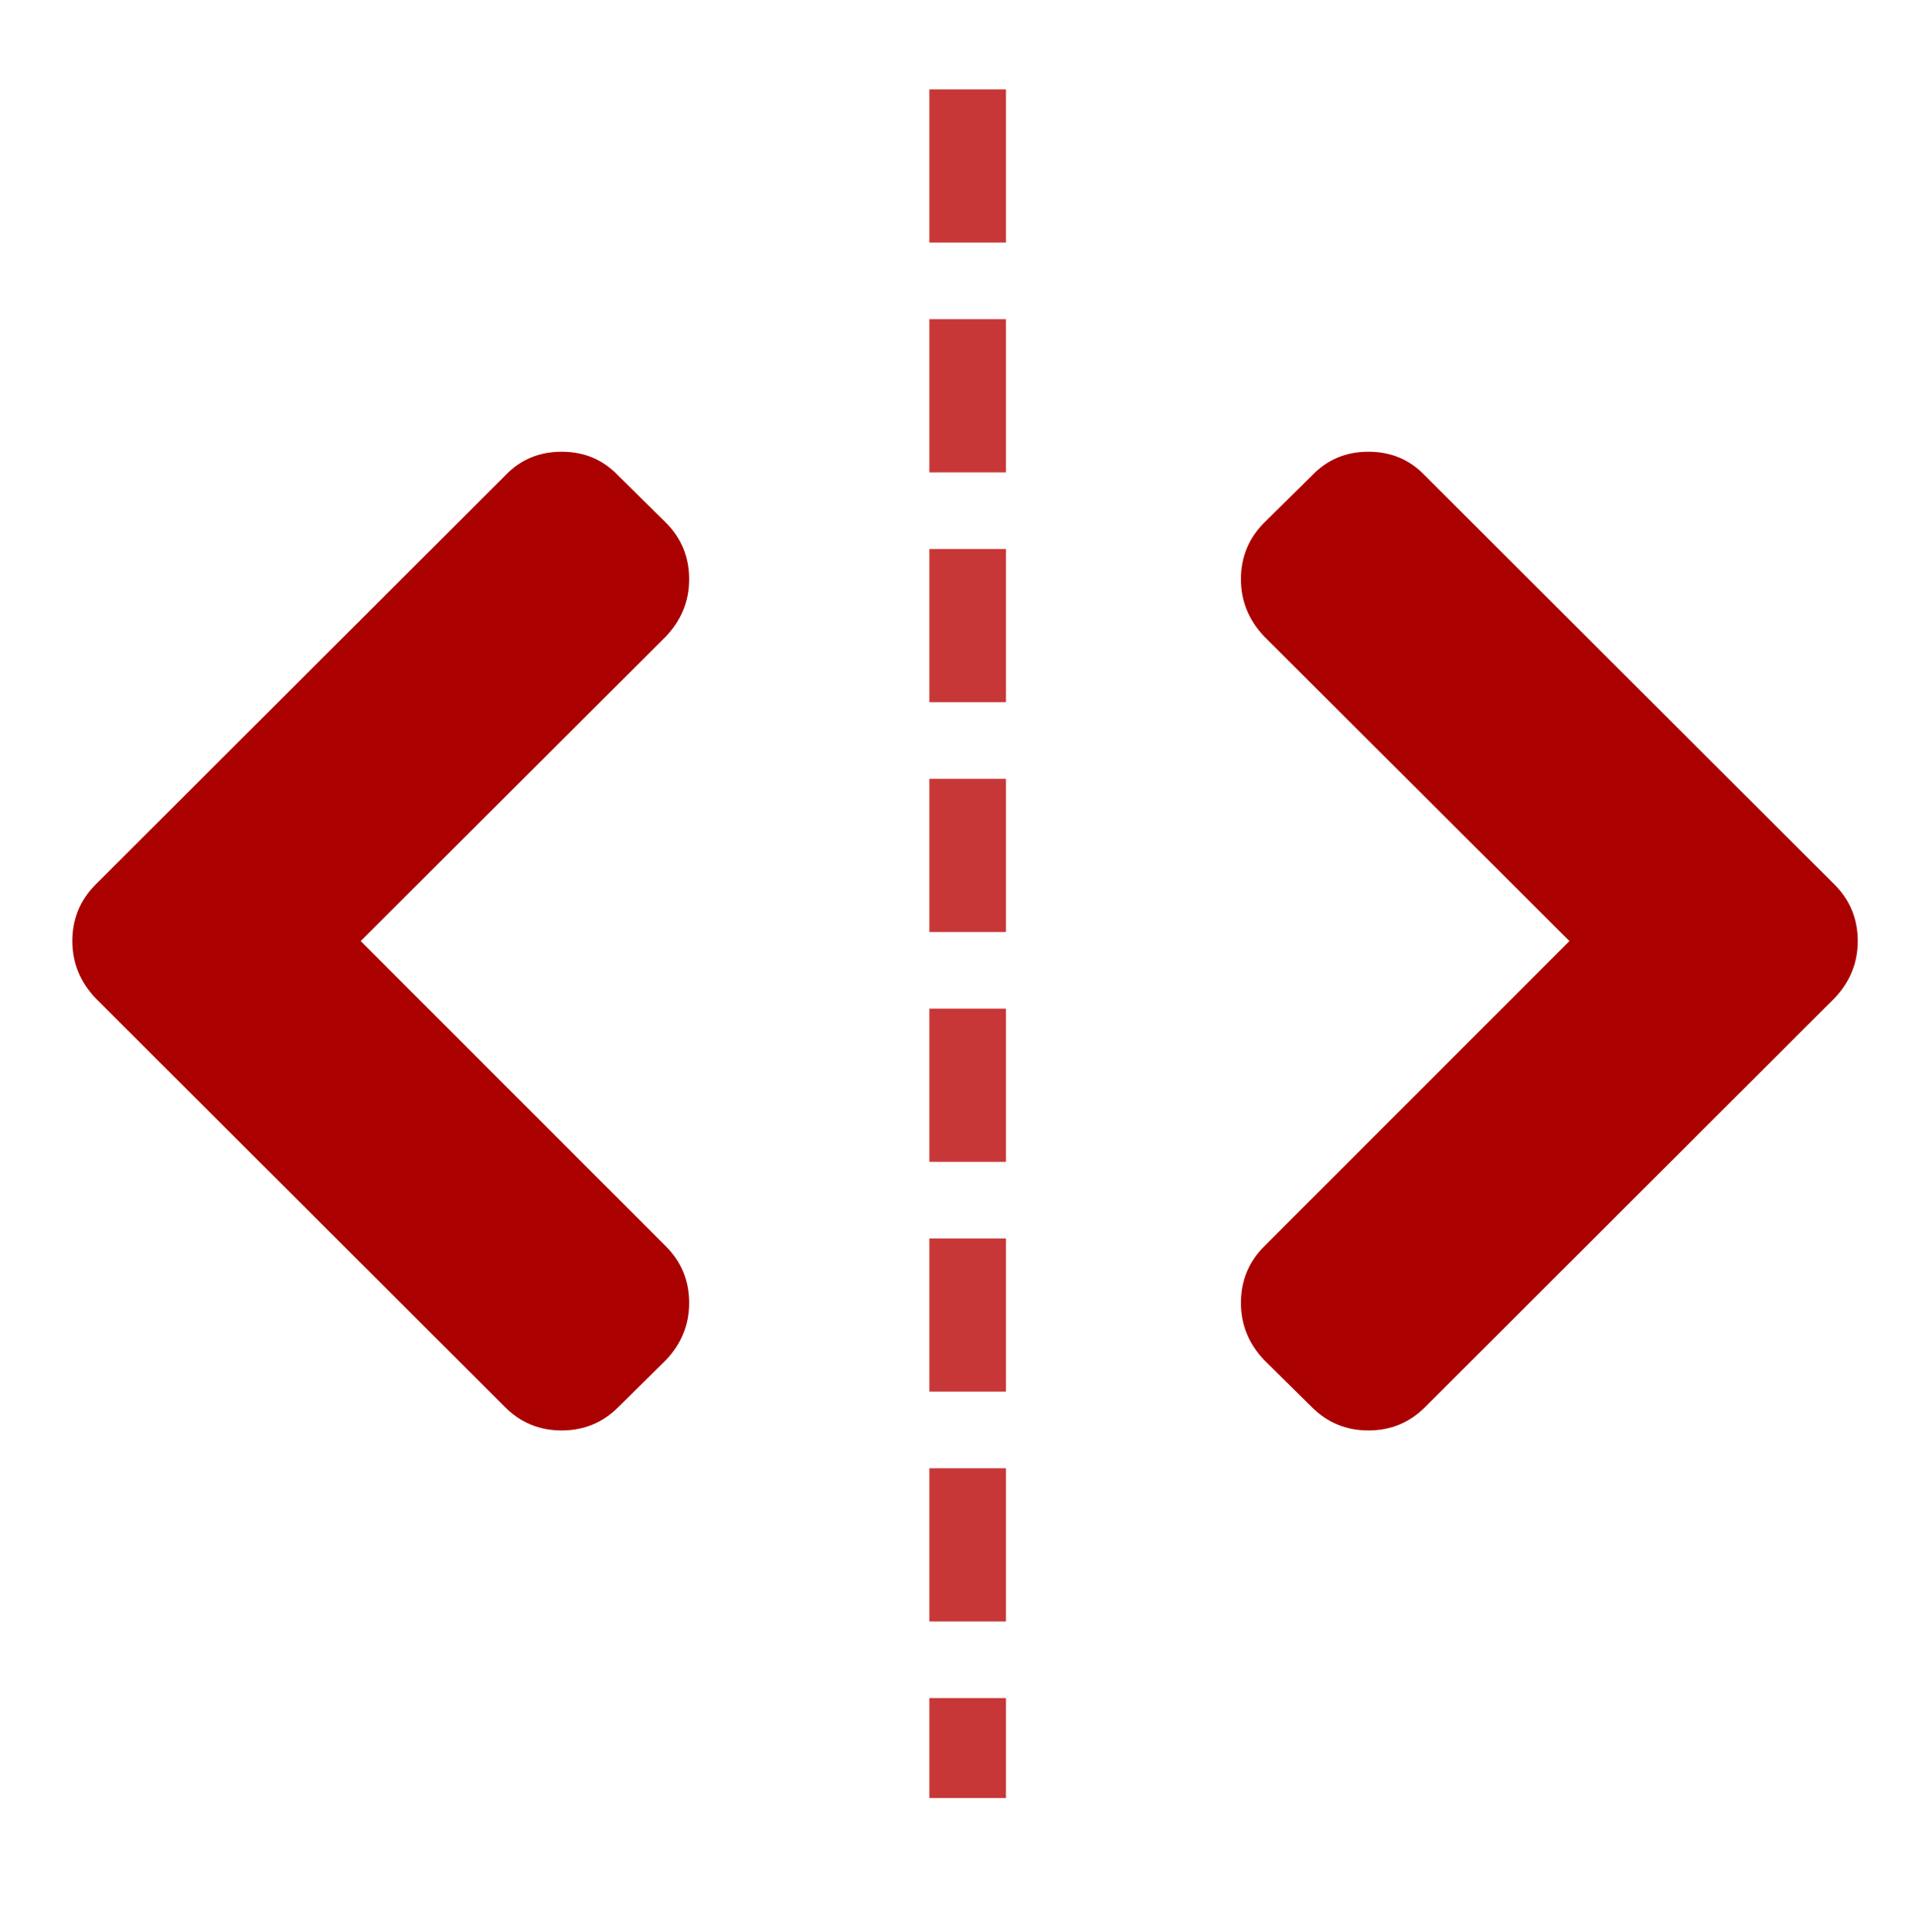 <?xml version="1.0" encoding="UTF-8" standalone="no"?>
<!-- Created with Inkscape (http://www.inkscape.org/) -->

<svg
   xmlns:dc="http://purl.org/dc/elements/1.1/"
   xmlns:cc="http://creativecommons.org/ns#"
   xmlns:rdf="http://www.w3.org/1999/02/22-rdf-syntax-ns#"
   xmlns:svg="http://www.w3.org/2000/svg"
   xmlns="http://www.w3.org/2000/svg"
   xmlns:sodipodi="http://sodipodi.sourceforge.net/DTD/sodipodi-0.dtd"
   xmlns:inkscape="http://www.inkscape.org/namespaces/inkscape"
   width="28.222mm"
   height="28.471mm"
   viewBox="0 0 100 100.881"
   id="svg2"
   version="1.1"
   inkscape:version="0.91pre4 r13712"
   sodipodi:docname="toggle_sbs_active.svg">
  <defs
     id="defs4" />
  <sodipodi:namedview
     id="base"
     pagecolor="#ffffff"
     bordercolor="#666666"
     borderopacity="1.0"
     inkscape:pageopacity="0.0"
     inkscape:pageshadow="2"
     inkscape:zoom="3.0317204"
     inkscape:cx="-20.947313"
     inkscape:cy="21.395062"
     inkscape:document-units="px"
     inkscape:current-layer="layer1"
     showgrid="false"
     fit-margin-top="0"
     fit-margin-left="0"
     fit-margin-right="0"
     fit-margin-bottom="0"
     inkscape:window-width="1920"
     inkscape:window-height="1018"
     inkscape:window-x="-8"
     inkscape:window-y="-8"
     inkscape:window-maximized="1" />
  <g
     inkscape:label="Calque 1"
     inkscape:groupmode="layer"
     id="layer1"
     transform="translate(-231.469,-425.015)">
    <g
       id="g4136">
      <path
         sodipodi:nodetypes="cc"
         inkscape:connector-curvature="0"
         id="path4138"
         d="m 282,429.68 0,89.22"
         style="fill:#c83737;fill-opacity:1;fill-rule:evenodd;stroke:#c83737;stroke-width:4;stroke-linecap:butt;stroke-linejoin:miter;stroke-miterlimit:2;stroke-dasharray:8, 4;stroke-dashoffset:0;stroke-opacity:1" />
      <path
         style="color:#000000;clip-rule:nonzero;display:inline;overflow:visible;visibility:visible;isolation:auto;mix-blend-mode:normal;color-interpolation:sRGB;color-interpolation-filters:linearRGB;solid-color:#000000;solid-opacity:1;fill:#aa0000;fill-opacity:1;fill-rule:nonzero;stroke-width:1;stroke-linecap:butt;stroke-linejoin:miter;stroke-miterlimit:4;stroke-dasharray:none;stroke-dashoffset:0;stroke-opacity:1;color-rendering:auto;image-rendering:auto;shape-rendering:auto;text-rendering:auto;enable-background:accumulate;stroke:none"
         inkscape:connector-curvature="0"
         d="m 236.462,471.201 21.385,-21.353 c 0.788,-0.831 1.771,-1.246 2.952,-1.246 1.181,0 2.165,0.416 2.952,1.246 l 2.493,2.46 c 0.809,0.809 1.214,1.793 1.214,2.952 0,1.137 -0.405,2.132 -1.214,2.985 l -15.941,15.908 15.941,15.941 c 0.809,0.809 1.214,1.793 1.214,2.952 0,1.137 -0.405,2.132 -1.214,2.985 l -2.493,2.46 c -0.809,0.809 -1.794,1.214 -2.952,1.214 -1.159,0 -2.143,-0.405 -2.952,-1.214 L 236.462,477.138 c -0.809,-0.853 -1.214,-1.848 -1.214,-2.985 -1.2e-4,-1.159 0.405,-2.143 1.214,-2.952 z"
         id="path4149" />
      <path
         style="color:#000000;clip-rule:nonzero;display:inline;overflow:visible;visibility:visible;isolation:auto;mix-blend-mode:normal;color-interpolation:sRGB;color-interpolation-filters:linearRGB;solid-color:#000000;solid-opacity:1;fill:#aa0000;fill-opacity:1;fill-rule:nonzero;stroke-width:1;stroke-linecap:butt;stroke-linejoin:miter;stroke-miterlimit:4;stroke-dasharray:none;stroke-dashoffset:0;stroke-opacity:1;color-rendering:auto;image-rendering:auto;shape-rendering:auto;text-rendering:auto;enable-background:accumulate;stroke:none"
         inkscape:connector-curvature="0"
         d="m 327.265,471.201 -21.385,-21.353 c -0.788,-0.831 -1.771,-1.246 -2.952,-1.246 -1.181,0 -2.165,0.416 -2.952,1.246 l -2.493,2.46 c -0.809,0.809 -1.214,1.793 -1.214,2.952 0,1.137 0.405,2.132 1.214,2.985 l 15.941,15.908 -15.941,15.941 c -0.809,0.809 -1.214,1.793 -1.214,2.952 0,1.137 0.405,2.132 1.214,2.985 l 2.493,2.46 c 0.809,0.809 1.794,1.214 2.952,1.214 1.159,0 2.143,-0.405 2.952,-1.214 L 327.265,477.138 c 0.809,-0.853 1.214,-1.848 1.214,-2.985 1.2e-4,-1.159 -0.405,-2.143 -1.214,-2.952 z"
         id="path4149-0" />
    </g>
  </g>
</svg>
